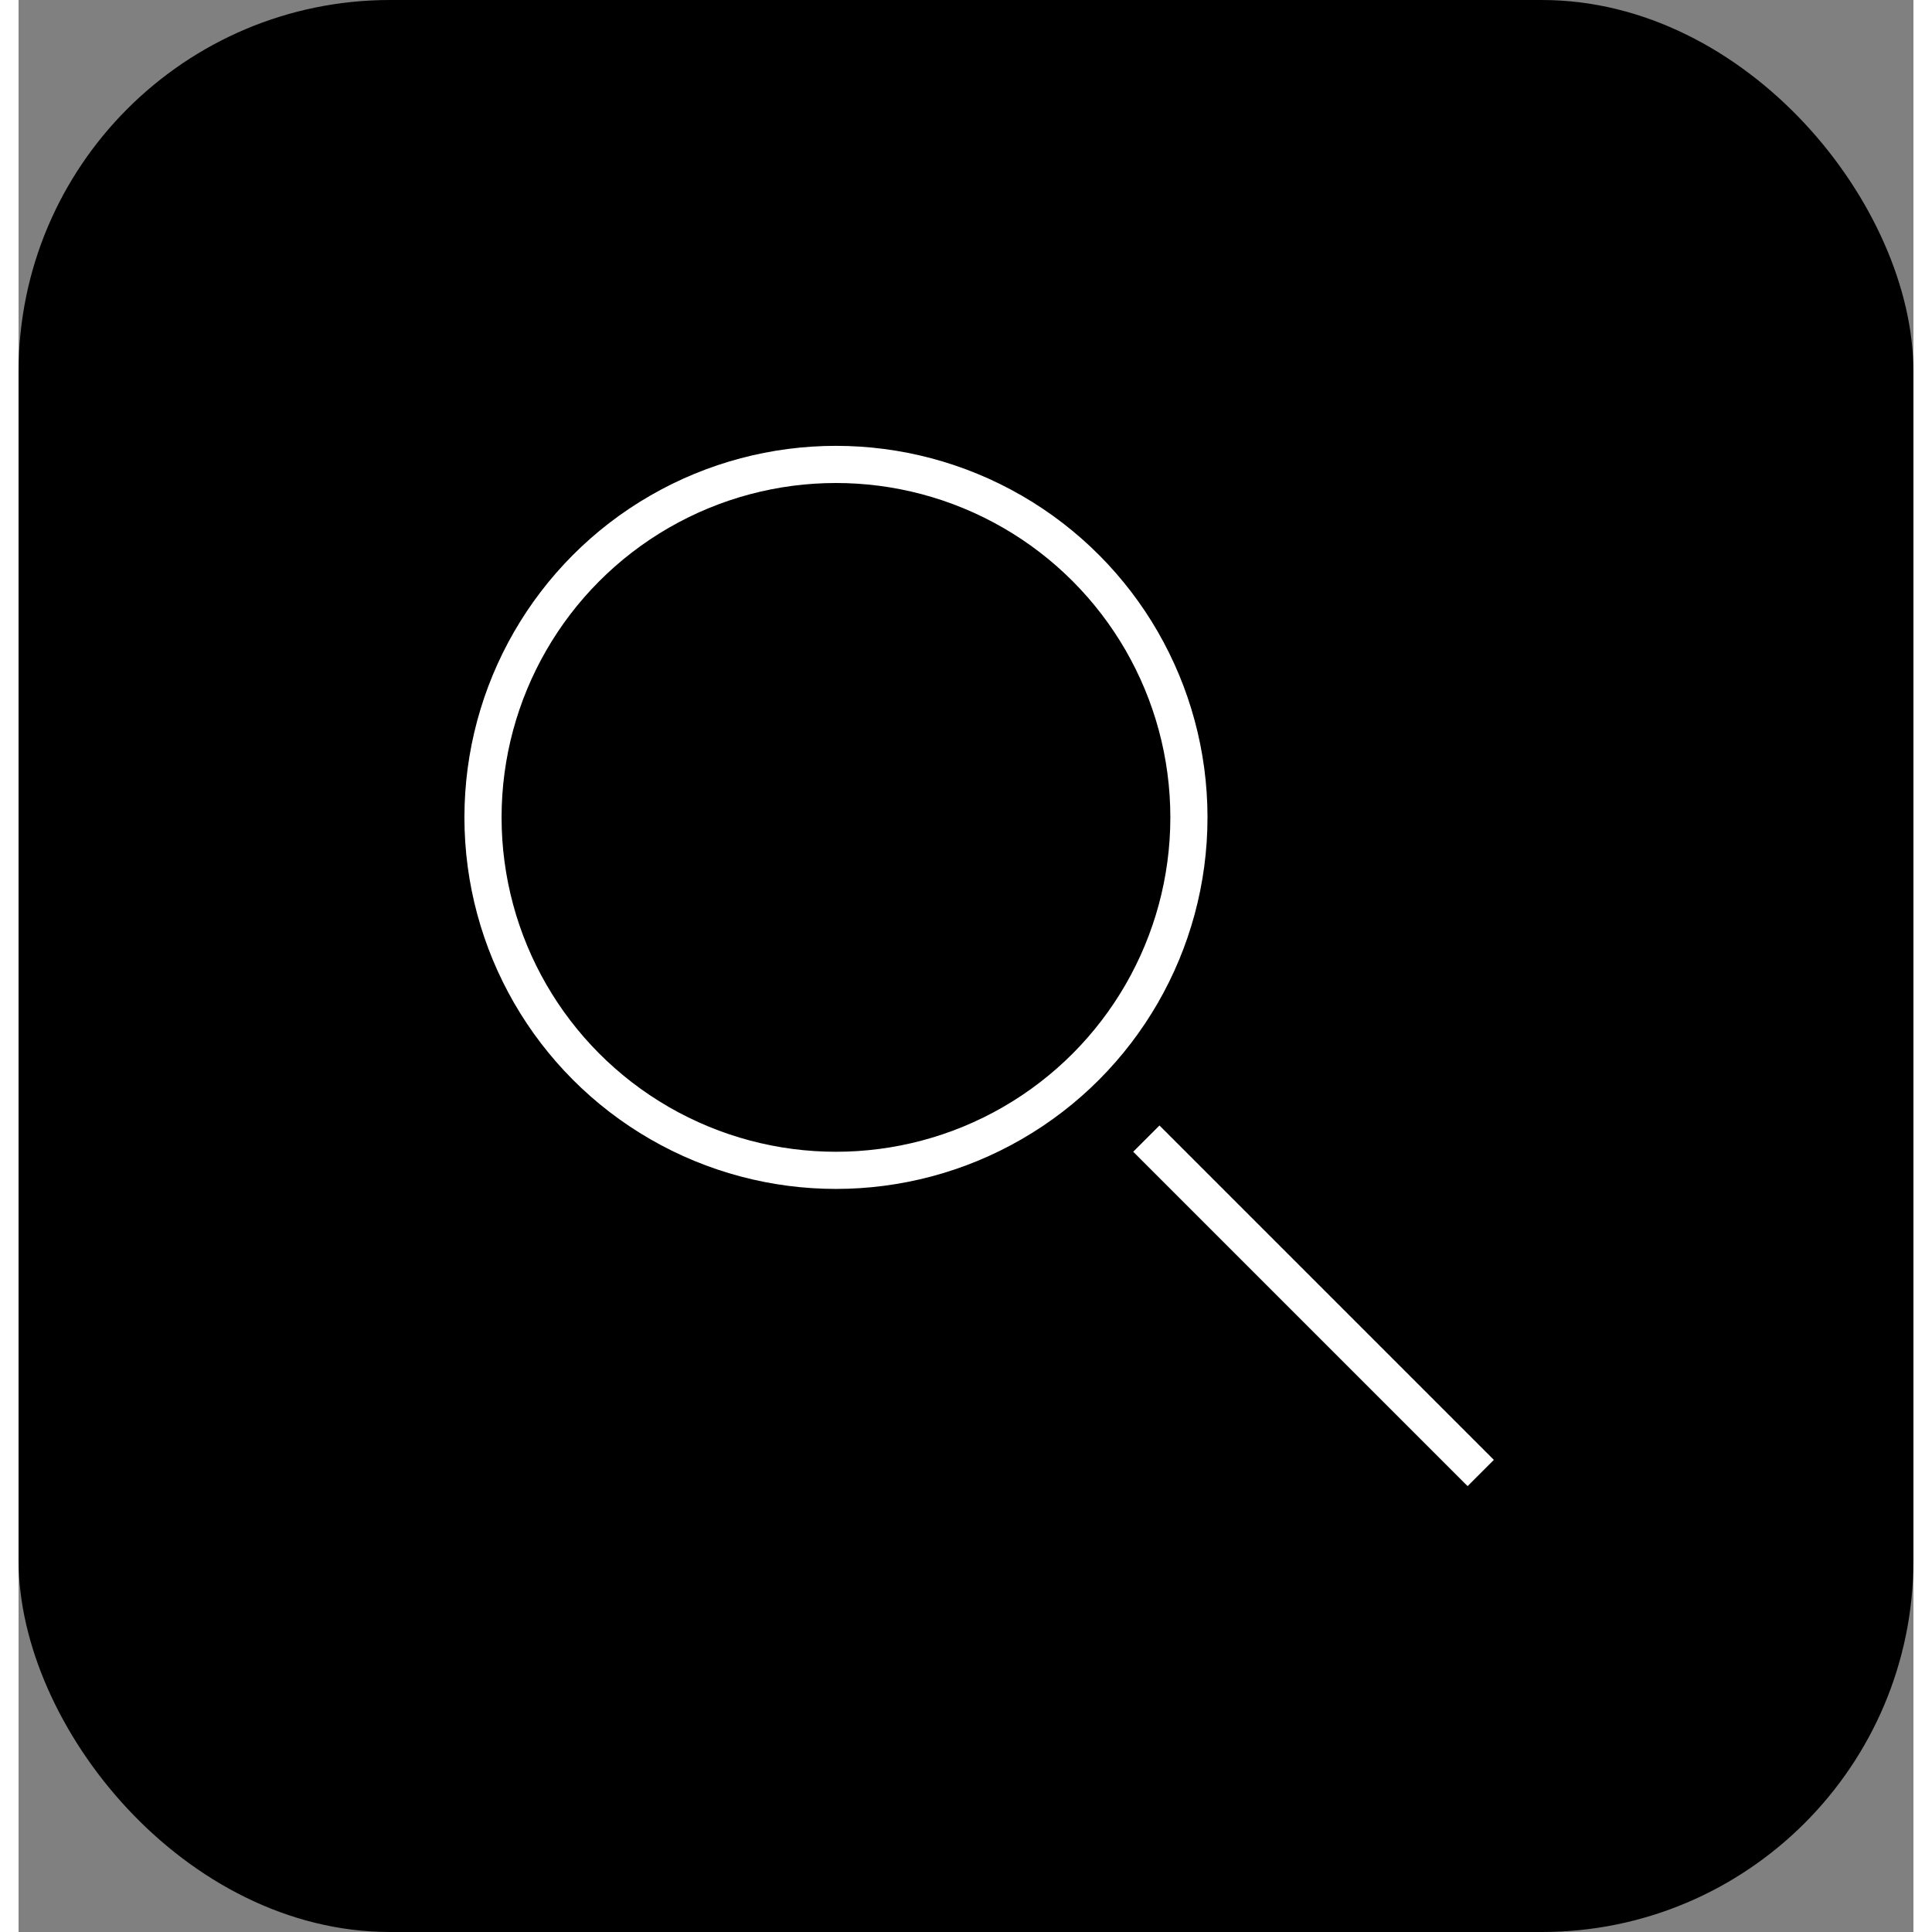 <svg width="50" height="50" viewBox="0 0 51 52" fill="none" xmlns="http://www.w3.org/2000/svg">
<rect x="0" y="0" width="51" height="52" fill="#808080" stroke="none"/>
<rect width="51" height="52" rx="10" fill="black"/>
<circle cx="22" cy="22" r="9.5" stroke="white"/>
<line x1="30.354" y1="30.646" x2="39.354" y2="39.646" stroke="white"/>
</svg>

